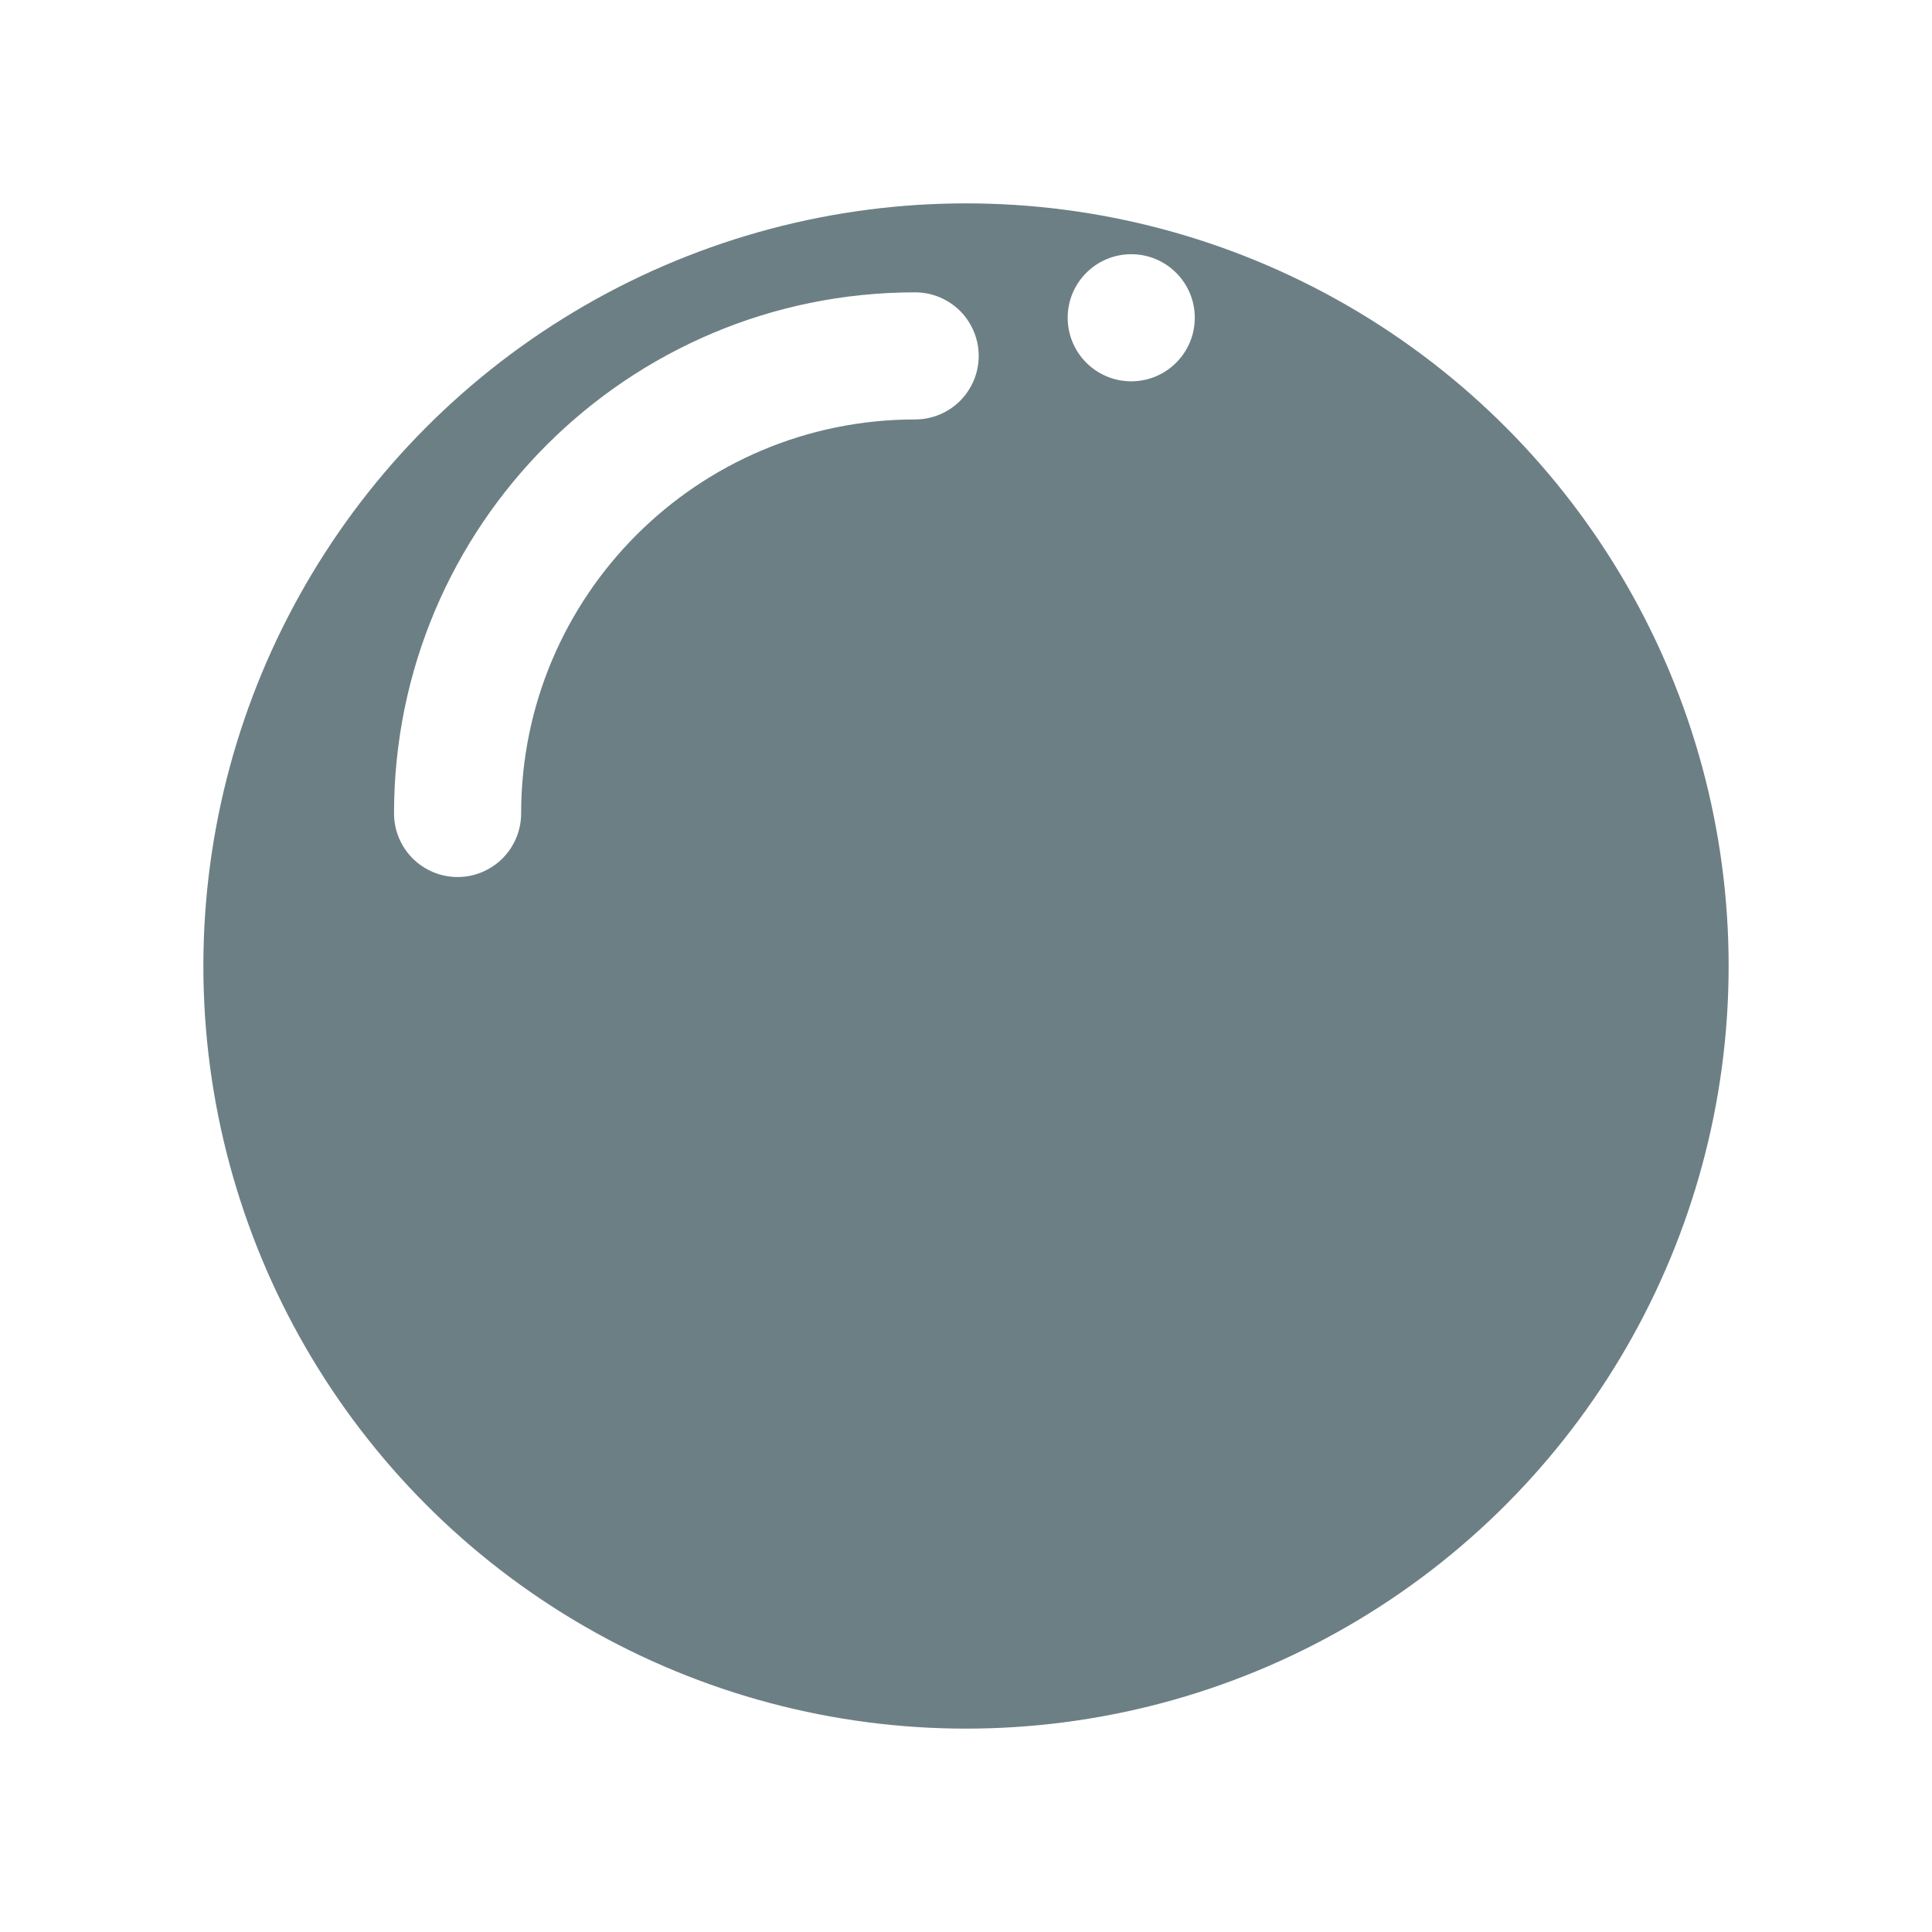 <svg xmlns="http://www.w3.org/2000/svg" xmlns:xlink="http://www.w3.org/1999/xlink" width="38" height="38" viewBox="0 0 38 38" fill="none">
<g filter="url(#filter_L9m3u3dLtkXcwl_p6Xt9-)">
<circle cx="19" cy="17" r="15"   fill="rgba(108, 127, 133, 1)" >
</circle>
</g>
<path   fill="rgba(255, 255, 255, 1)"  d="M18 8.25C13.72 8.25 10.25 11.72 10.25 16Q10.25 16.061 10.244 16.122Q10.238 16.184 10.226 16.244Q10.214 16.304 10.196 16.363Q10.178 16.422 10.155 16.478Q10.131 16.535 10.102 16.589Q10.073 16.643 10.039 16.695Q10.005 16.745 9.966 16.793Q9.927 16.84 9.884 16.884Q9.84 16.927 9.793 16.966Q9.746 17.005 9.694 17.039Q9.643 17.073 9.589 17.102Q9.535 17.131 9.478 17.155Q9.422 17.178 9.363 17.196Q9.304 17.214 9.244 17.226Q9.184 17.238 9.123 17.244Q9.061 17.25 9 17.25Q8.939 17.25 8.877 17.244Q8.816 17.238 8.756 17.226Q8.696 17.214 8.637 17.196Q8.578 17.178 8.522 17.155Q8.465 17.131 8.411 17.102Q8.357 17.073 8.306 17.039Q8.254 17.005 8.207 16.966Q8.16 16.927 8.116 16.884Q8.073 16.84 8.034 16.793Q7.995 16.745 7.961 16.695Q7.927 16.643 7.898 16.589Q7.869 16.535 7.845 16.478Q7.822 16.422 7.804 16.363Q7.786 16.304 7.774 16.244Q7.762 16.184 7.756 16.122Q7.75 16.061 7.75 16C7.75 10.339 12.339 5.75 18 5.75Q18.061 5.75 18.122 5.756Q18.184 5.762 18.244 5.774Q18.304 5.786 18.363 5.804Q18.422 5.822 18.478 5.845Q18.535 5.869 18.589 5.898Q18.643 5.927 18.695 5.961Q18.745 5.995 18.793 6.034Q18.84 6.073 18.884 6.116Q18.927 6.16 18.966 6.207Q19.005 6.254 19.039 6.306Q19.073 6.357 19.102 6.411Q19.131 6.465 19.155 6.522Q19.178 6.578 19.196 6.637Q19.214 6.696 19.226 6.756Q19.238 6.816 19.244 6.877Q19.25 6.939 19.25 7Q19.25 7.061 19.244 7.123Q19.238 7.184 19.226 7.244Q19.214 7.304 19.196 7.363Q19.178 7.422 19.155 7.478Q19.131 7.535 19.102 7.589Q19.073 7.643 19.039 7.694Q19.005 7.746 18.966 7.793Q18.927 7.84 18.884 7.884Q18.84 7.927 18.793 7.966Q18.745 8.005 18.695 8.039Q18.643 8.073 18.589 8.102Q18.535 8.131 18.478 8.155Q18.422 8.178 18.363 8.196Q18.304 8.214 18.244 8.226Q18.184 8.238 18.122 8.244Q18.061 8.25 18 8.25Z">
</path>
<circle cx="22.25" cy="6.25" r="1.25"   fill="#FFFFFF" >
</circle>
<defs>
<filter id="filter_L9m3u3dLtkXcwl_p6Xt9-" x="0" y="0" width="38" height="38" filterUnits="userSpaceOnUse" color-interpolation-filters="sRGB">
<feFlood flood-opacity="0" result="feFloodId_L9m3u3dLtkXcwl_p6Xt9-"/>
<feColorMatrix in="SourceAlpha" type="matrix" values="0 0 0 0 0 0 0 0 0 0 0 0 0 0 0 0 0 0 127 0" result="hardAlpha_L9m3u3dLtkXcwl_p6Xt9-"/>
<feOffset dx="0" dy="2"/>
<feGaussianBlur stdDeviation="2"/>
<feComposite in2="hardAlpha_L9m3u3dLtkXcwl_p6Xt9-" operator="out"/>
<feColorMatrix type="matrix" values="0 0 0 0 0.451 0 0 0 0 0.024 0 0 0 0 0.024 0 0 0 0.3 0"/>
<feBlend mode="normal" in2="feFloodId_L9m3u3dLtkXcwl_p6Xt9-" result="dropShadow_1_L9m3u3dLtkXcwl_p6Xt9-"/>
<feBlend mode="normal" in="SourceGraphic" in2="dropShadow_1_L9m3u3dLtkXcwl_p6Xt9-" result="shape_L9m3u3dLtkXcwl_p6Xt9-"/>
</filter>
</defs>
</svg>
